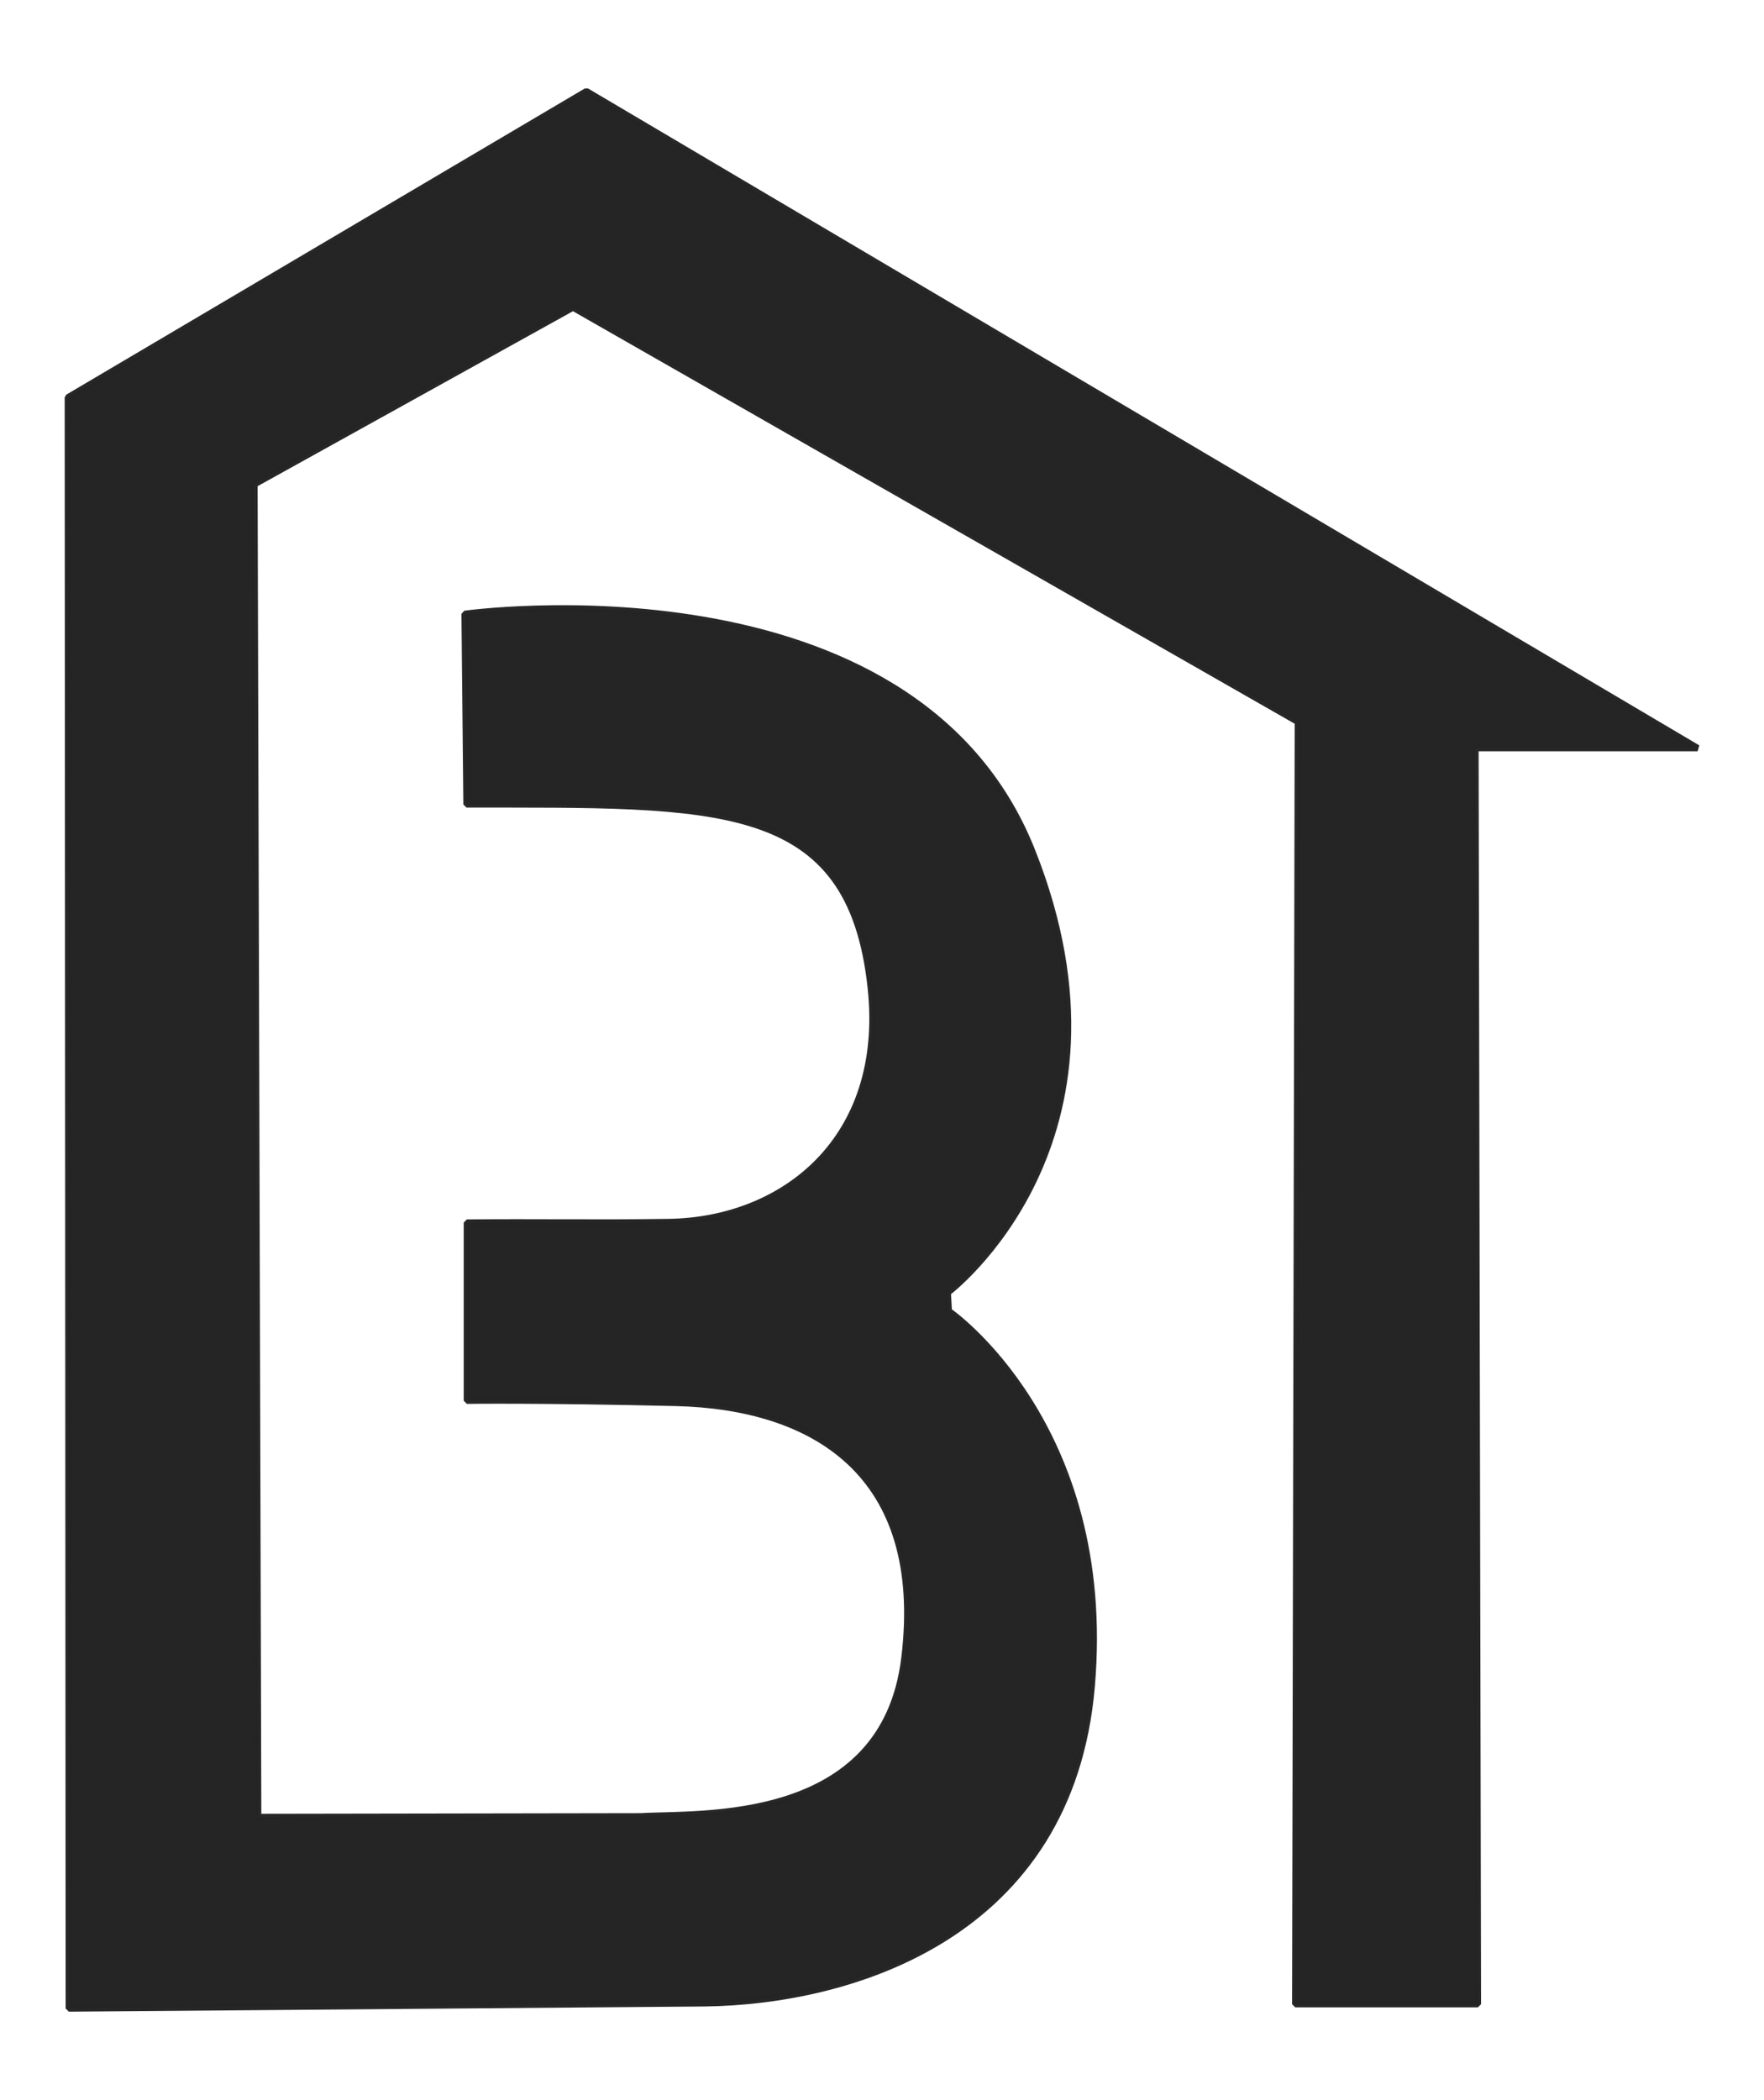 <?xml version="1.0" encoding="UTF-8" standalone="no"?>
<!-- Created with Inkscape (http://www.inkscape.org/) -->

<svg
   width="210"
   height="250"
   viewBox="0 0 55.562 66.146"
   version="1.1"
   id="svg1"
   xml:space="preserve"
   inkscape:version="1.3 (0e150ed, 2023-07-21)"
   sodipodi:docname="logo-alone-black.svg"
   xmlns:inkscape="http://www.inkscape.org/namespaces/inkscape"
   xmlns:sodipodi="http://sodipodi.sourceforge.net/DTD/sodipodi-0.dtd"
   xmlns="http://www.w3.org/2000/svg"
   xmlns:svg="http://www.w3.org/2000/svg"><sodipodi:namedview
     id="namedview1"
     pagecolor="#ffffff"
     bordercolor="#000000"
     borderopacity="0.25"
     inkscape:showpageshadow="2"
     inkscape:pageopacity="0.0"
     inkscape:pagecheckerboard="0"
     inkscape:deskcolor="#d1d1d1"
     inkscape:document-units="mm"
     inkscape:zoom="0.60847472"
     inkscape:cx="192.28408"
     inkscape:cy="252.27014"
     inkscape:window-width="1312"
     inkscape:window-height="760"
     inkscape:window-x="0"
     inkscape:window-y="25"
     inkscape:window-maximized="0"
     inkscape:current-layer="layer1"
     showgrid="false" /><defs
     id="defs1" /><g
     inkscape:label="logo-academia-bnb"
     inkscape:groupmode="layer"
     id="layer1"
     transform="translate(-21.55,-68.849)"><path
       style="display:inline;opacity:0.99;fill:#242424;fill-opacity:1;stroke:#242424;stroke-width:0.2;stroke-linecap:square;stroke-linejoin:bevel;stroke-opacity:0.992"
       d="m 68.1,131.973 h -5.753 l 0.083,-40.387 -22.832,-13.05 -10.034,5.567 0.117,41.973 12.046,-0.02 c 1.842,-0.114 7.669,0.32 8.311,-4.987 0.706,-5.834 -2.874,-7.931 -7.203,-8.034 -4.293,-0.102 -6.58,-0.069 -6.58,-0.069 v -5.61 c 2.124,-0.023 4.142,0.017 6.369,-0.018 3.618,-0.058 6.856,-2.609 6.356,-7.359 -0.635,-6.035 -4.843,-5.783 -12.736,-5.794 l -0.06,-6.001 c 0,0 14.117,-1.985 17.87,7.455 3.651,9.184 -2.652,13.924 -2.652,13.924 l 0.033,0.578 c 0,0 5.21,3.578 4.5,11.828 -0.677,7.861 -7.593,9.919 -12.184,9.976 l -20.034,0.164 -0.03,-50.743 16.334,-9.645 35.002,20.69 h -7 z"
       id="path1"
       sodipodi:nodetypes="cccccccssccssccsccsccccccc" /></g></svg>
